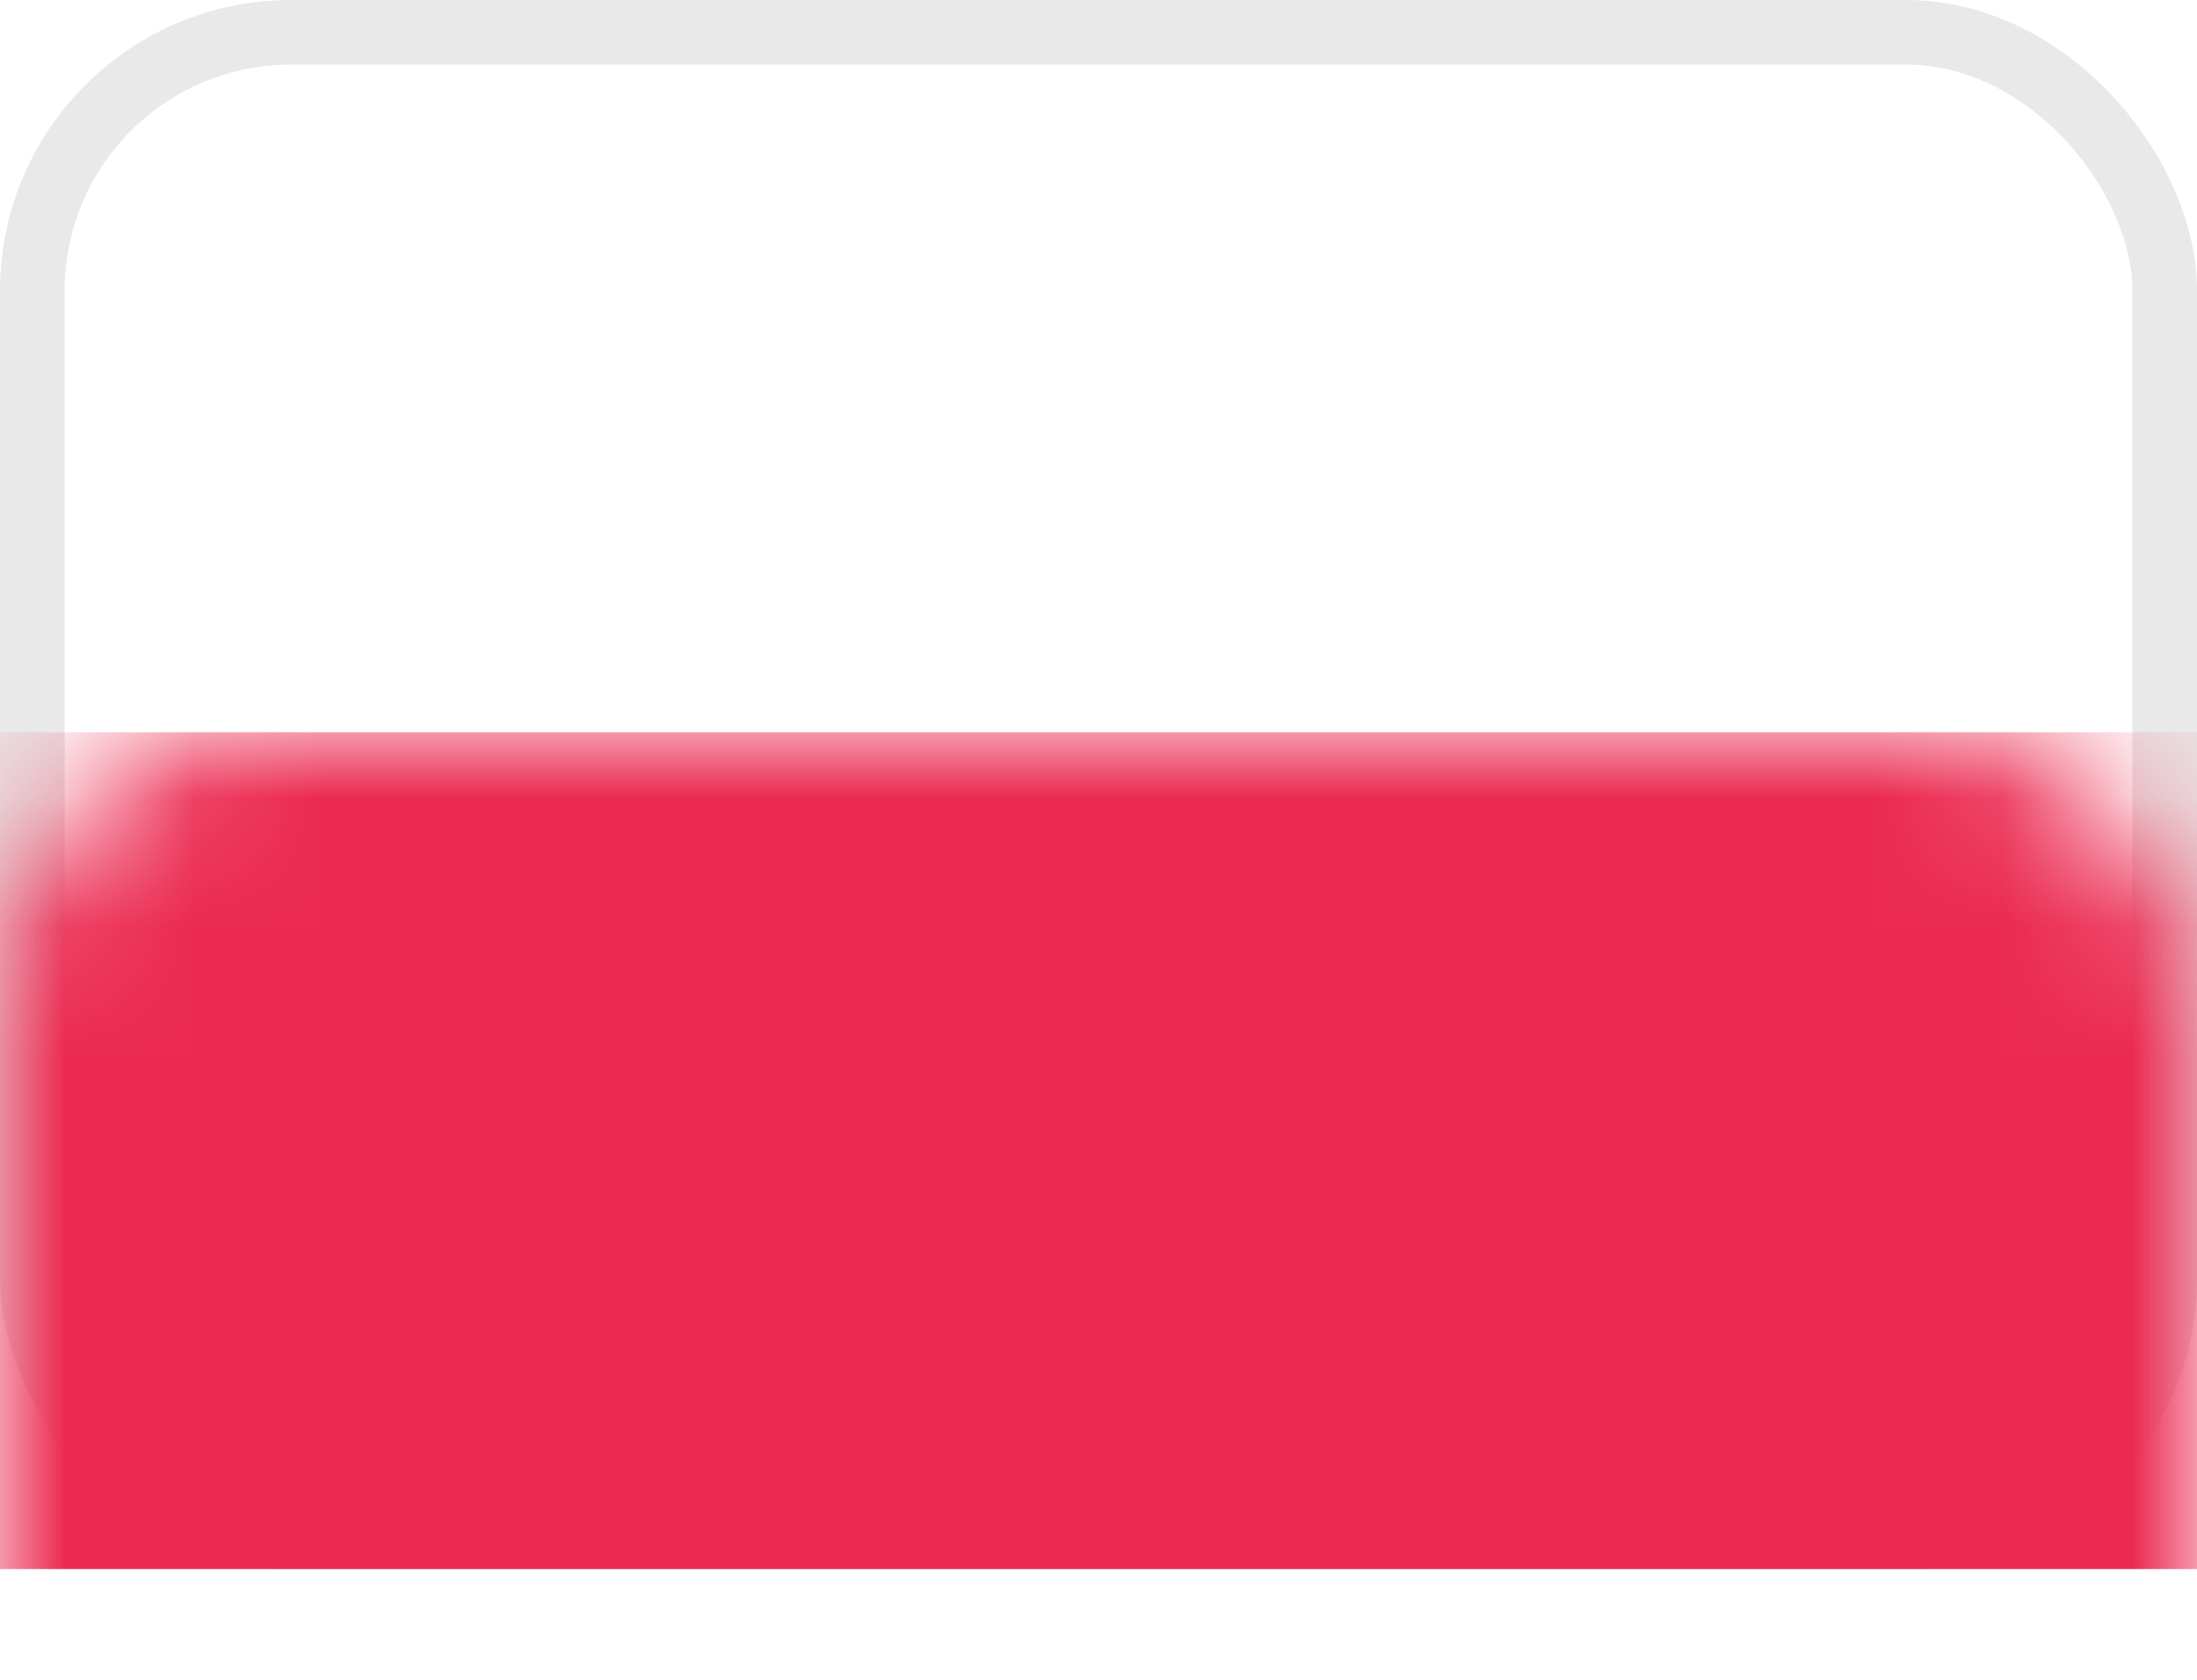 <?xml version="1.0" encoding="UTF-8"?>
<svg width="17px" height="13px" viewBox="0 0 17 13" version="1.1" xmlns="http://www.w3.org/2000/svg" xmlns:xlink="http://www.w3.org/1999/xlink">
    <!-- Generator: Sketch 56.2 (81672) - https://sketch.com -->
    <title>PL</title>
    <desc>Created with Sketch.</desc>
    <defs>
        <linearGradient x1="50%" y1="0%" x2="50%" y2="100%" id="linearGradient-1">
            <stop stop-color="#FFFFFF" offset="0%"></stop>
            <stop stop-color="#F0F0F0" offset="100%"></stop>
        </linearGradient>
        <rect id="path-2" x="0" y="0" width="17" height="12.143" rx="2"></rect>
    </defs>
    <g id="web" stroke="none" stroke-width="1" fill="none" fill-rule="evenodd">
        <g id="top-up-method-5" transform="translate(-447, -444)">
            <g id="Group-14" transform="translate(435, 435)">
                <g id="country-copy">
                    <g id="PL" transform="translate(12, 9)">
                        <mask id="mask-3" fill="white">
                            <use xlink:href="#path-2"></use>
                        </mask>
                        <rect stroke="#E9E9E9" stroke-width="0.5" x="0.25" y="0.25" width="16.5" height="11.643" rx="2"></rect>
                        <rect id="Rectangle-2" fill="#EB2A50" mask="url(#mask-3)" x="0" y="5.667" width="17" height="6.476"></rect>
                    </g>
                </g>
            </g>
        </g>
    </g>
</svg>